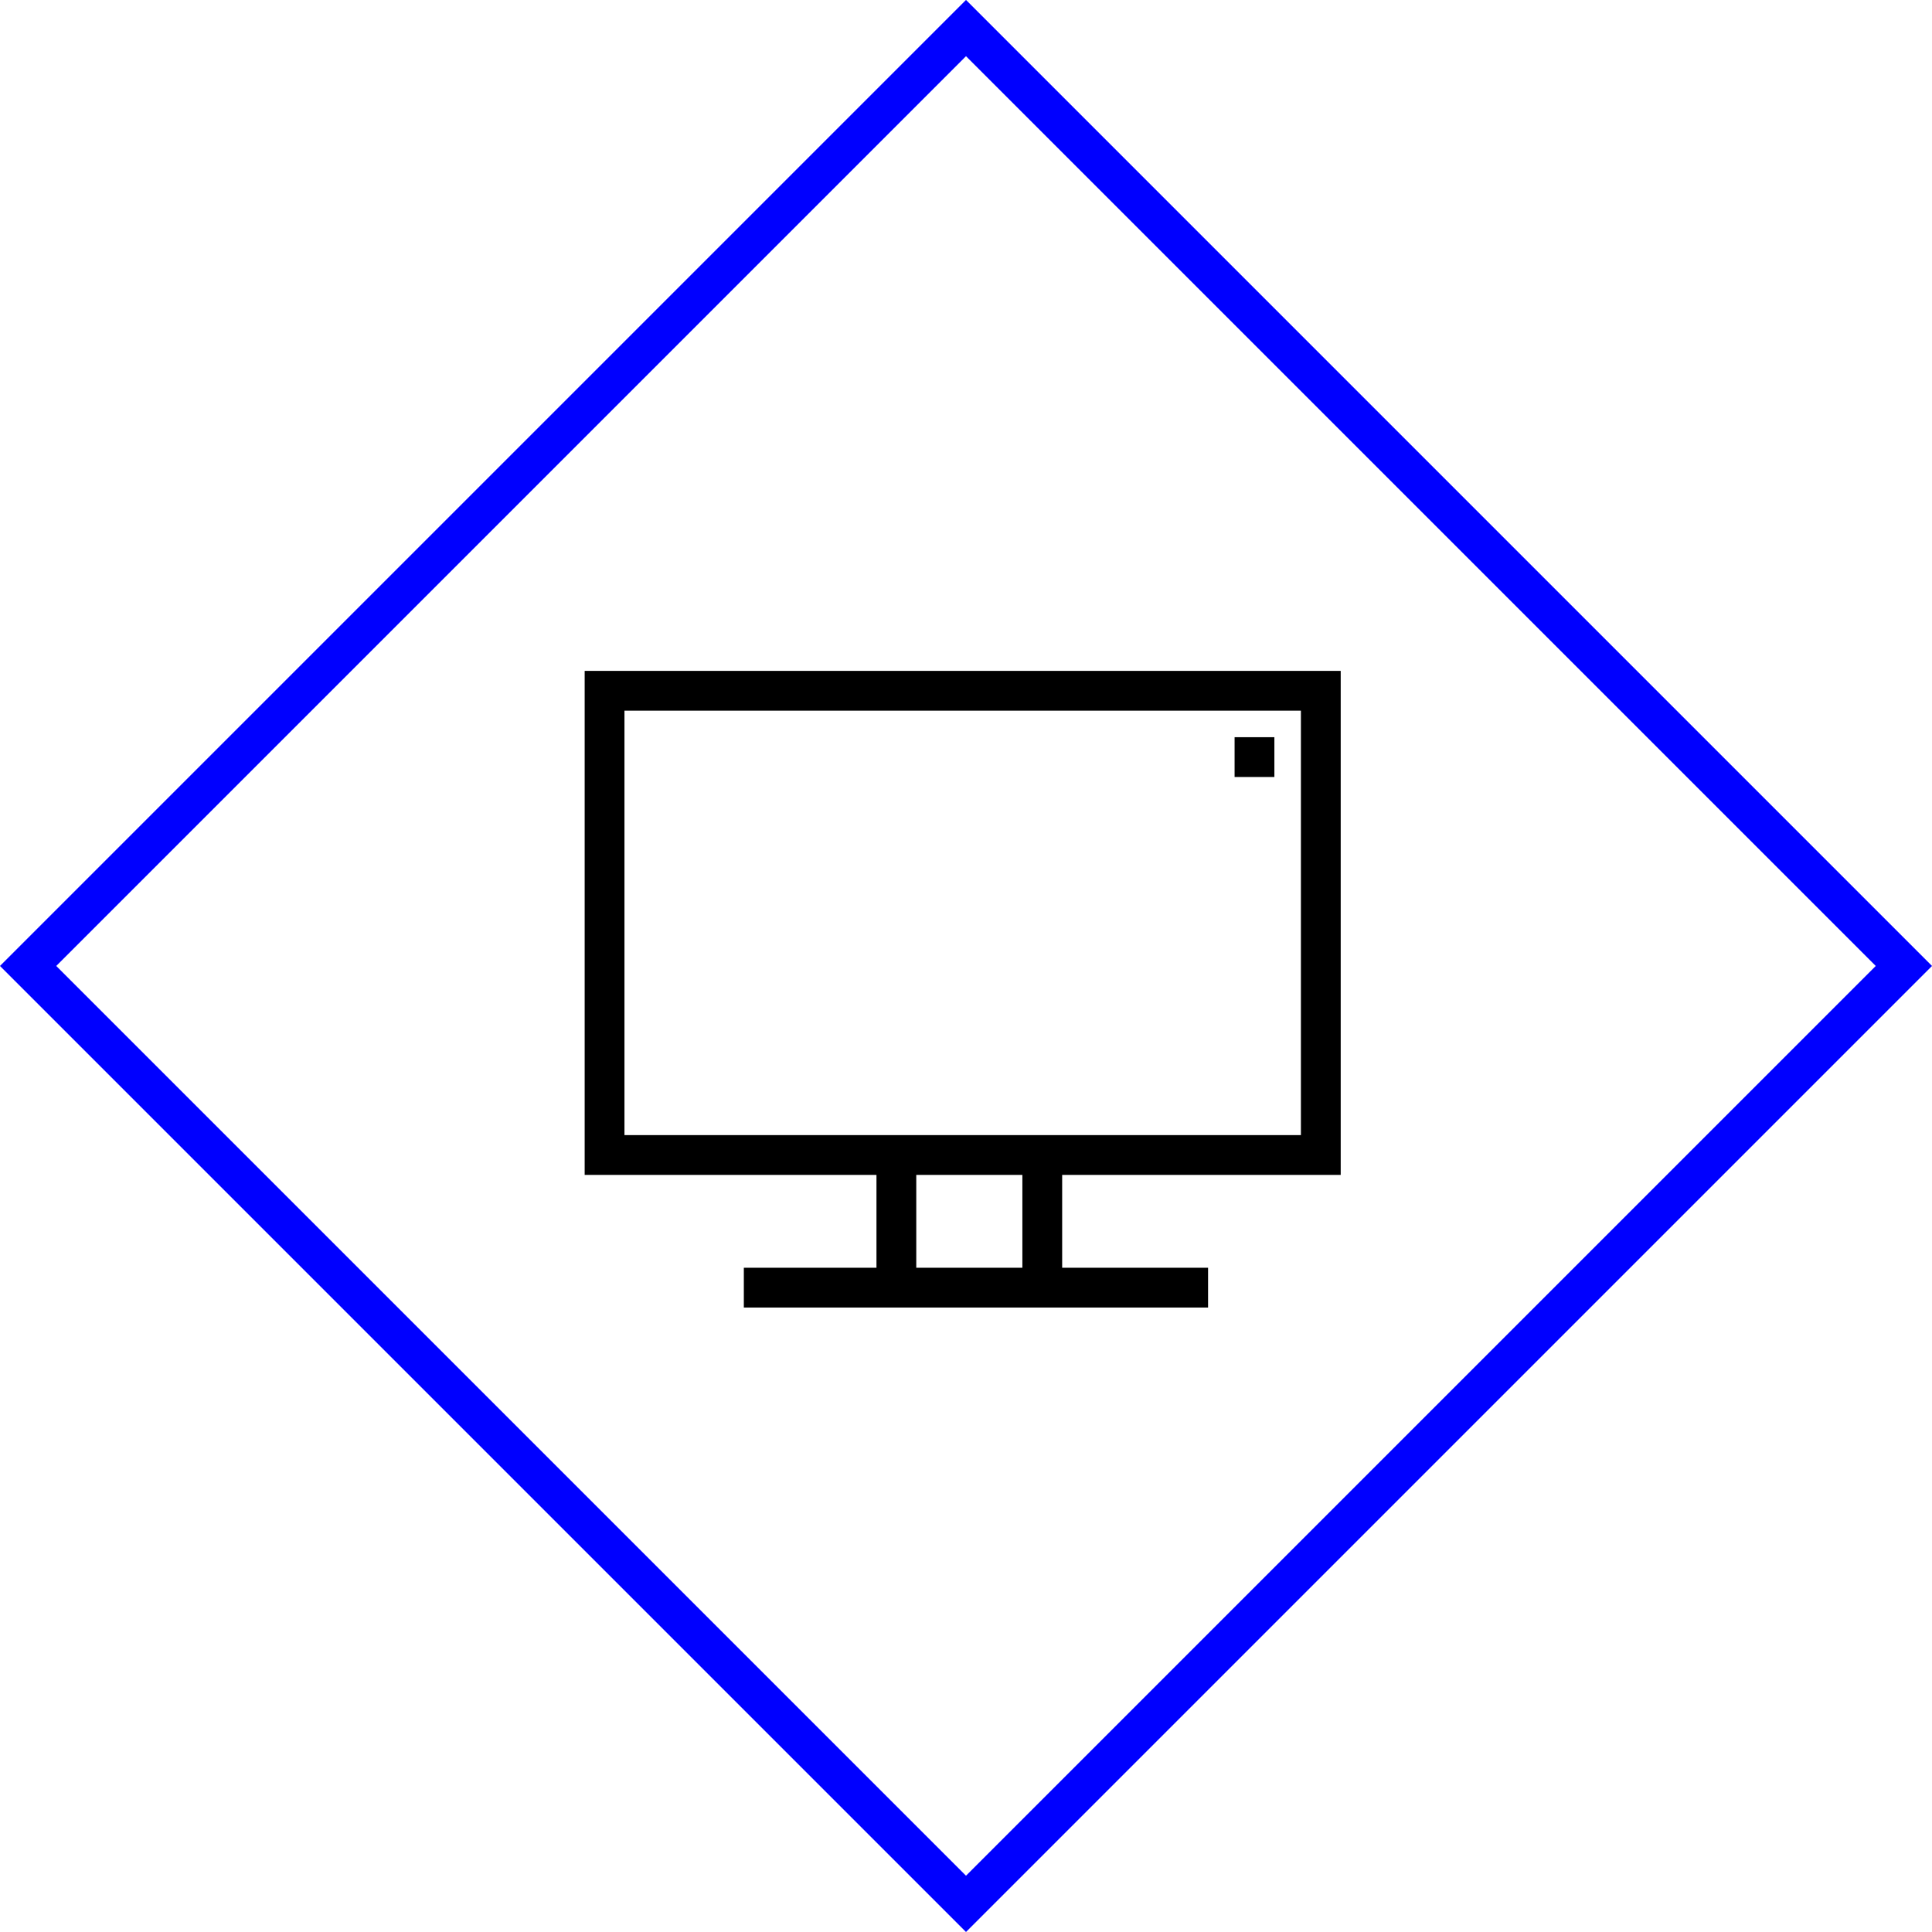 <svg xmlns="http://www.w3.org/2000/svg" viewBox="0 0 145.66 145.66"><title>ui-ux-icon</title><rect x="22.83" y="22.83" width="100" height="100" transform="translate(72.83 -30.17) rotate(45)" fill="none" stroke="blue" stroke-miterlimit="10" stroke-width="3" class="diamond" /><path d="M101.08,88.58v-38h-57v38h22v7h-10v3h35v-3h-11v-7Zm-54-35h51v32h-51Zm30,42h-8v-7h8Z"/><rect x="93.08" y="55.58" width="3" height="3"/></svg>
